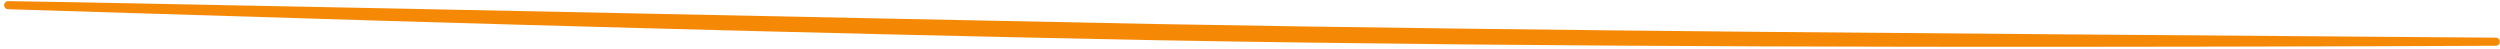<svg width="309" height="6" viewBox="0 0 309 6" fill="none" xmlns="http://www.w3.org/2000/svg">
<path d="M308.479 5.656C308.611 5.656 308.738 5.603 308.831 5.51C308.925 5.416 308.978 5.289 308.978 5.157C308.978 5.025 308.926 4.898 308.832 4.804C308.739 4.71 308.612 4.657 308.48 4.656C303.37 4.618 298.242 4.579 293.105 4.54C243.042 4.134 192.947 3.87 142.914 2.969C142.808 2.967 142.703 2.965 142.597 2.963C100.52 2.132 58.484 1.219 16.366 0.412C11.305 0.317 6.072 0.213 1.019 0.14C0.887 0.139 0.759 0.189 0.664 0.281C0.568 0.373 0.514 0.498 0.511 0.631C0.508 0.763 0.558 0.89 0.65 0.986C0.741 1.081 0.867 1.137 0.999 1.14C6.042 1.285 11.278 1.458 16.336 1.617C58.44 2.953 100.473 4.131 142.558 4.962C142.663 4.965 142.769 4.967 142.874 4.969C192.94 5.869 243.034 5.859 293.103 5.717C298.24 5.7 303.368 5.68 308.479 5.656Z" fill="#F58906"/>
</svg>
